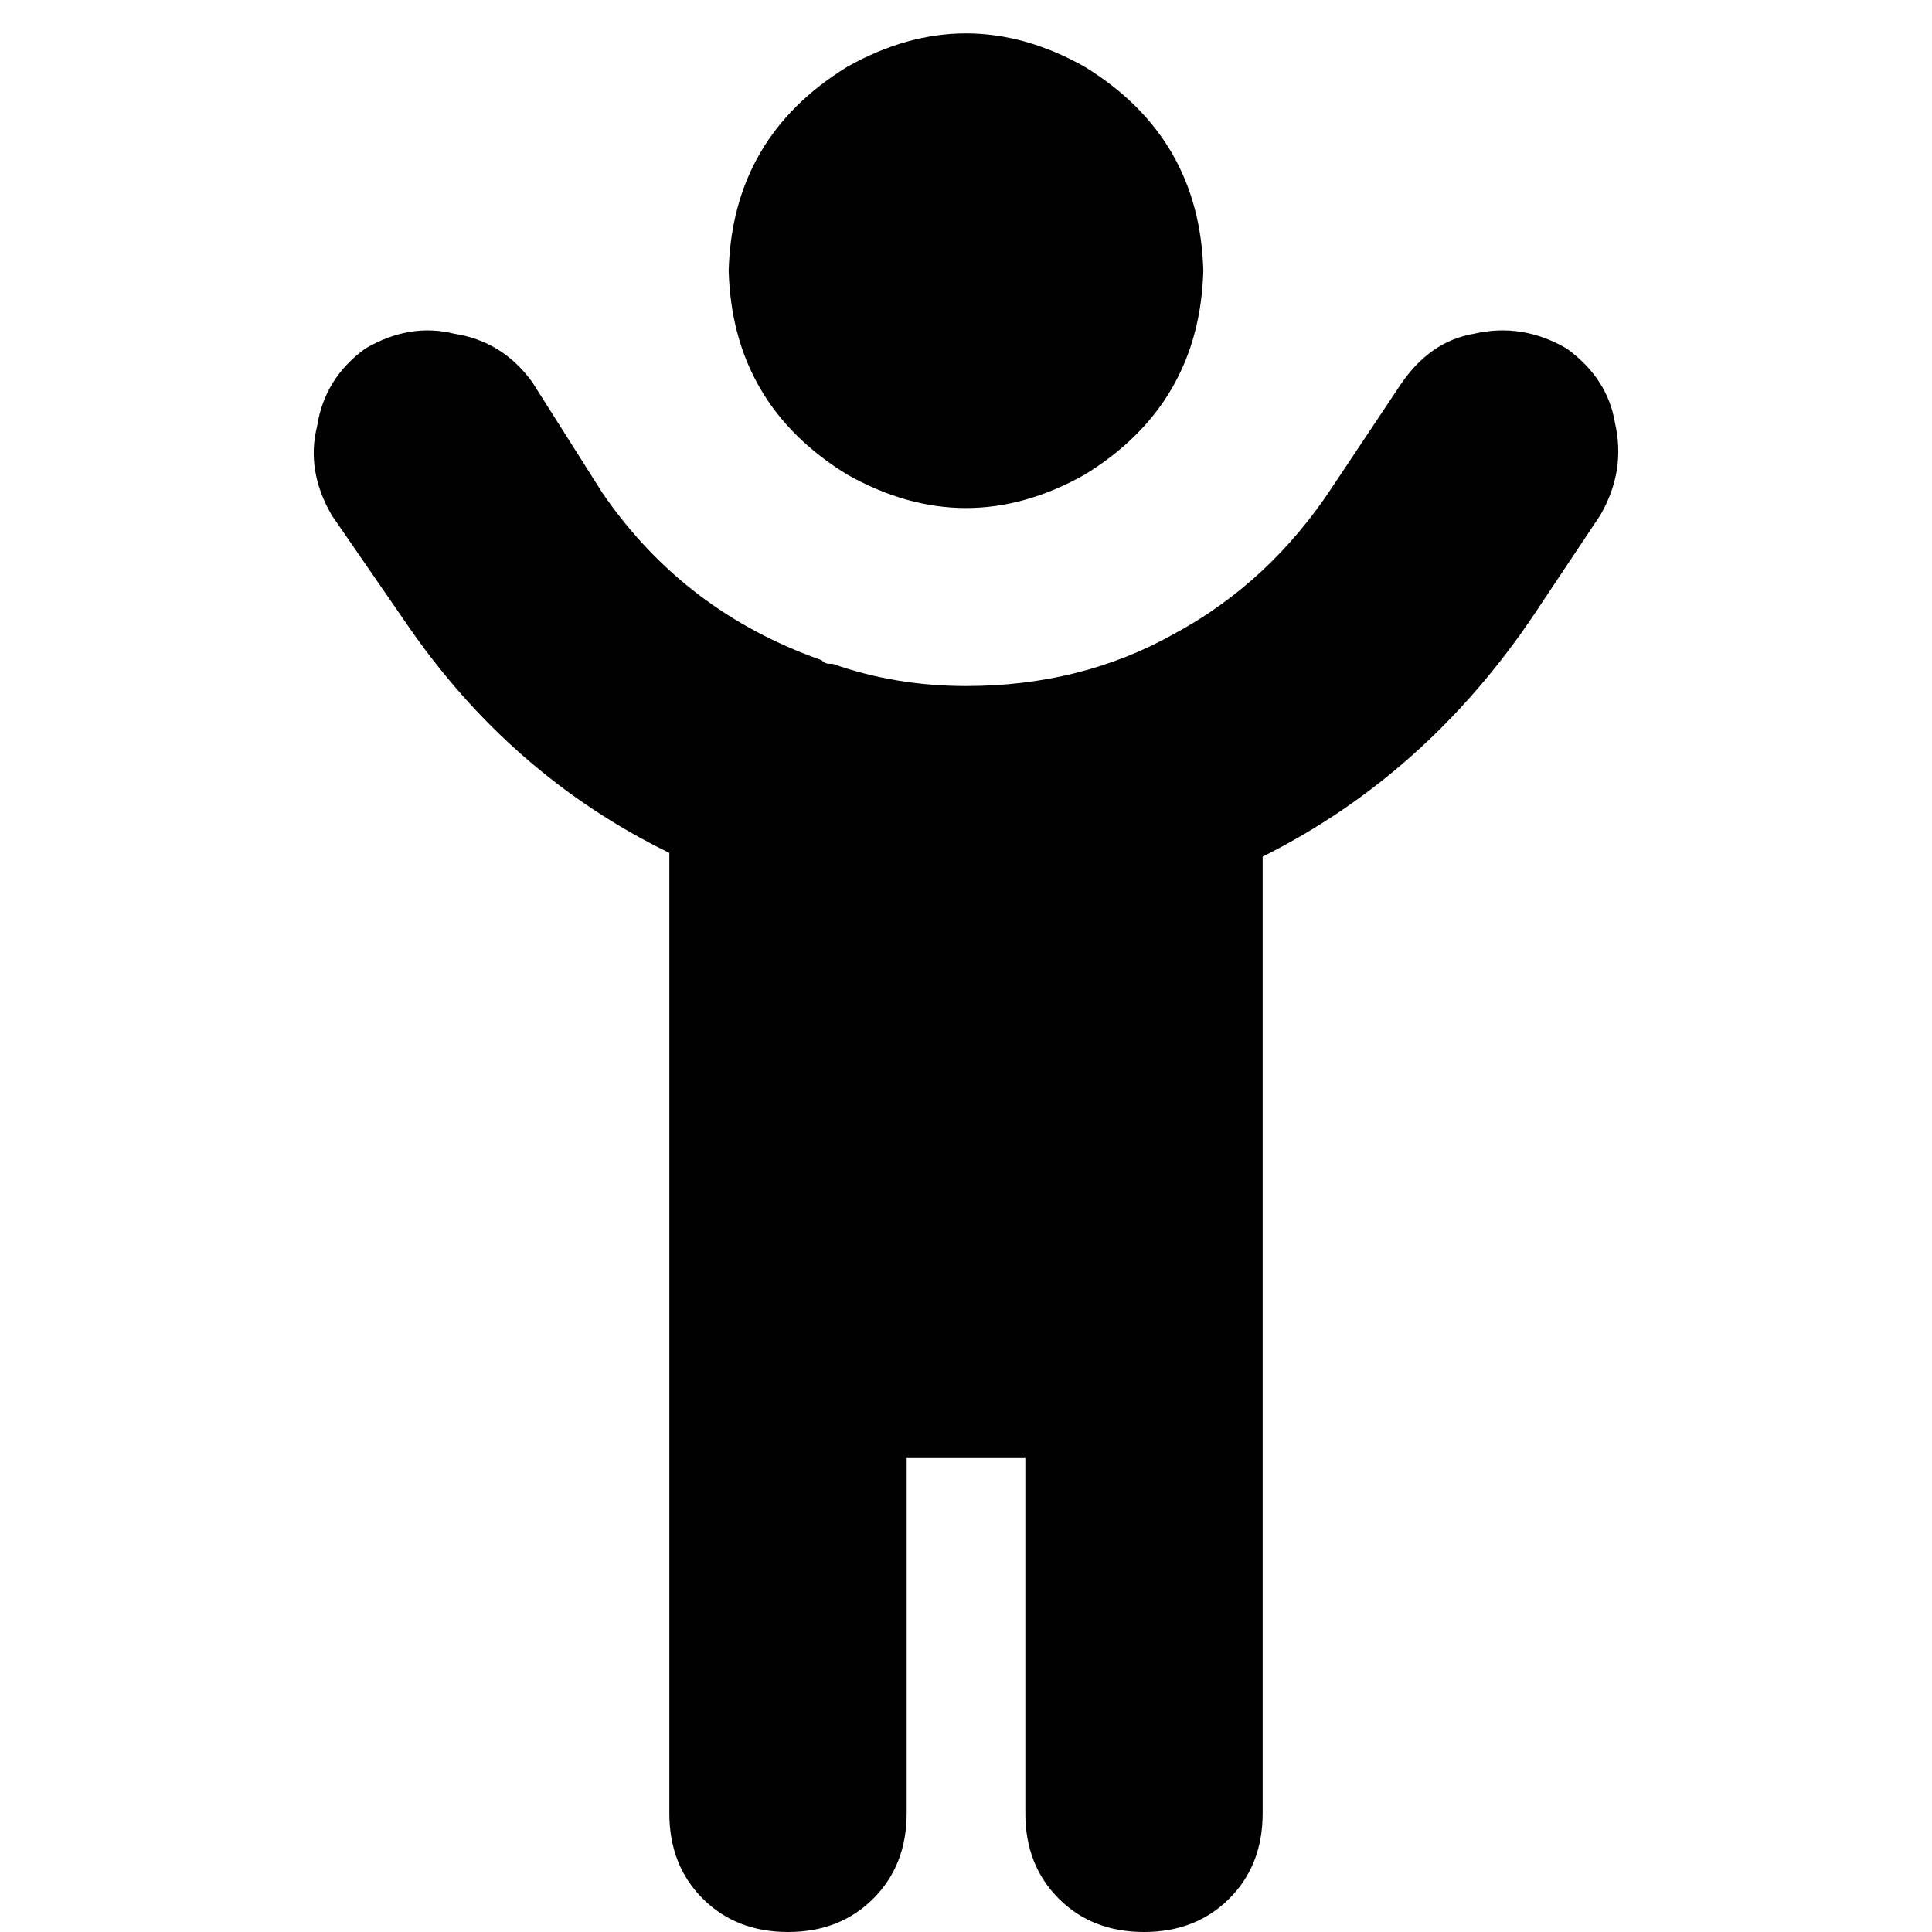 <svg xmlns="http://www.w3.org/2000/svg" viewBox="0 0 512 512">
  <path d="M 318.894 71.739 Q 317.912 36.361 287.447 17.689 Q 256 0 224.553 17.689 Q 194.088 36.361 193.106 71.739 Q 194.088 107.117 224.553 125.789 Q 256 143.478 287.447 125.789 Q 317.912 107.117 318.894 71.739 L 318.894 71.739 Z M 217.674 174.925 Q 181.313 162.15 159.693 130.702 L 141.021 101.221 L 141.021 101.221 Q 133.159 90.411 120.384 88.445 Q 108.591 85.497 96.798 92.376 Q 85.988 100.238 84.023 113.013 Q 81.075 124.806 87.954 136.599 L 107.608 165.098 L 107.608 165.098 Q 135.125 205.39 177.382 226.027 L 177.382 480.553 L 177.382 480.553 Q 177.382 494.311 186.226 503.155 Q 195.071 512 208.829 512 Q 222.587 512 231.432 503.155 Q 240.276 494.311 240.276 480.553 L 240.276 386.211 L 240.276 386.211 L 271.724 386.211 L 271.724 386.211 L 271.724 480.553 L 271.724 480.553 Q 271.724 494.311 280.568 503.155 Q 289.413 512 303.171 512 Q 316.929 512 325.774 503.155 Q 334.618 494.311 334.618 480.553 L 334.618 227.01 L 334.618 227.01 Q 377.858 205.39 406.357 163.132 L 424.046 136.599 L 424.046 136.599 Q 430.925 124.806 427.977 112.031 Q 426.012 100.238 415.202 92.376 Q 403.409 85.497 390.633 88.445 Q 378.841 90.411 370.979 102.203 L 353.29 128.737 L 353.29 128.737 Q 336.583 154.288 311.033 168.046 Q 286.464 181.804 256 181.804 Q 237.328 181.804 220.622 175.908 Q 219.639 175.908 219.639 175.908 Q 218.656 175.908 217.674 174.925 L 217.674 174.925 Z" />
</svg>